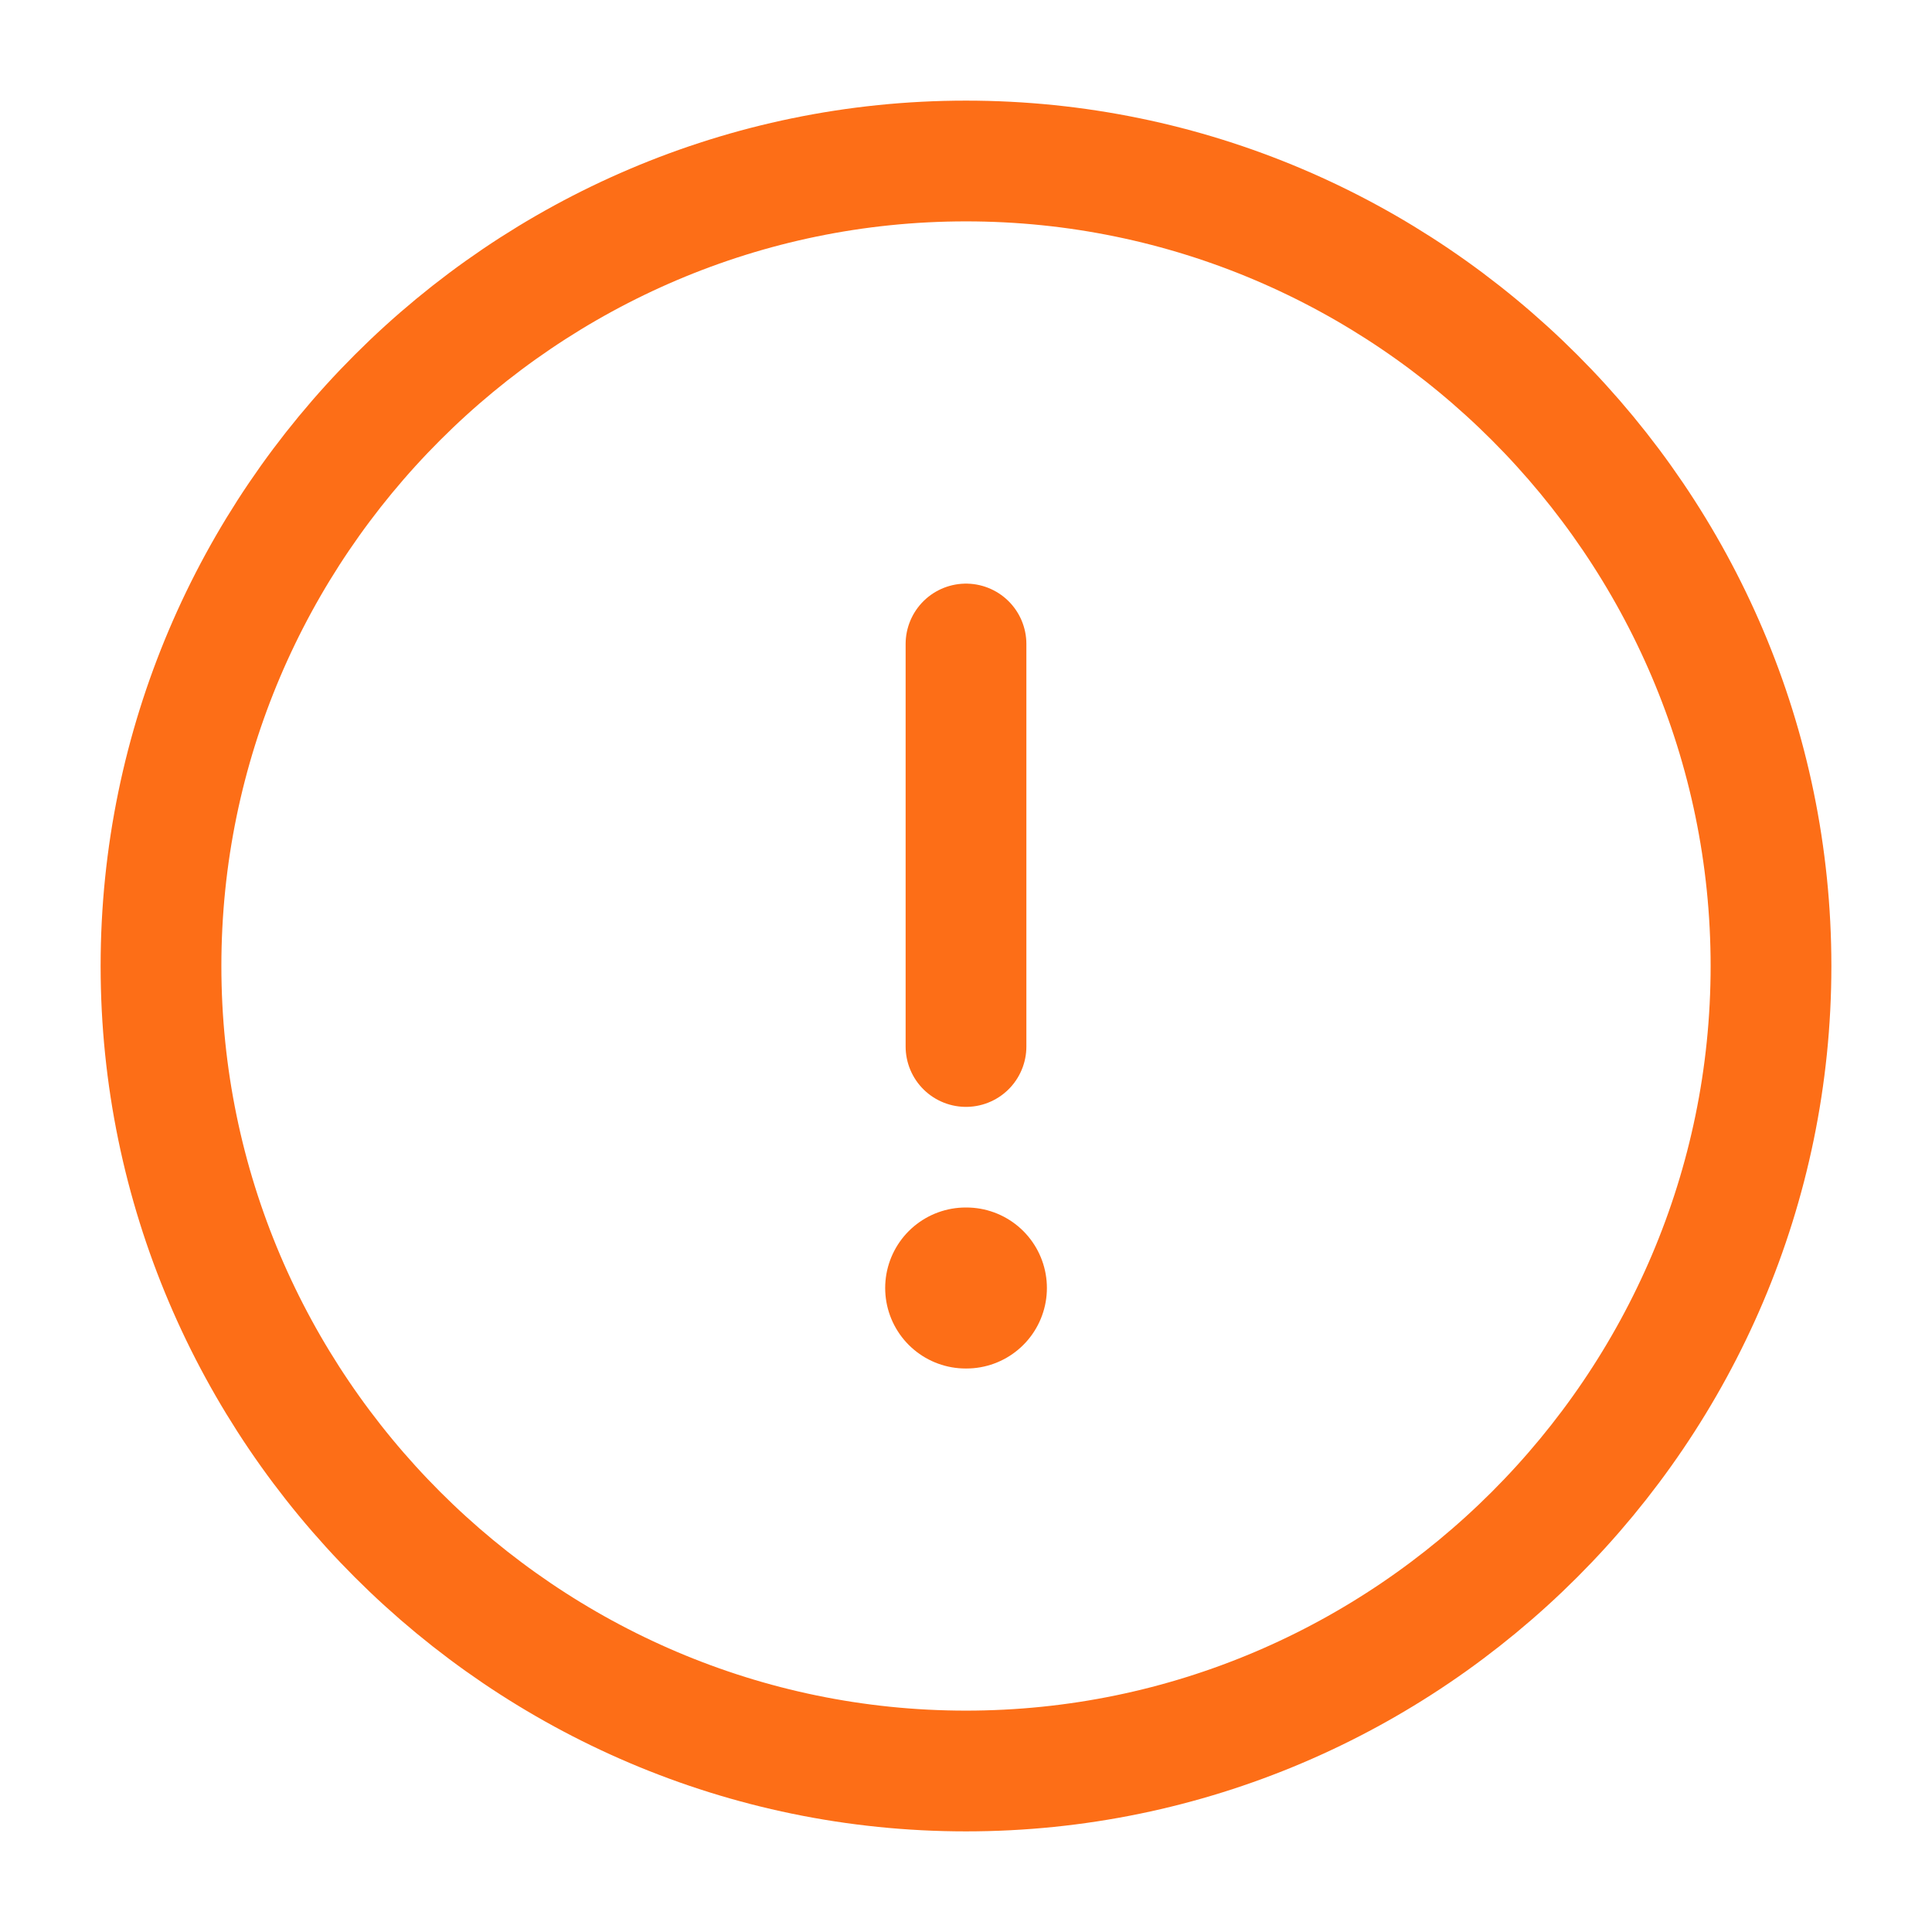 <svg width="24" height="24" viewBox="0 0 24 24" fill="none" xmlns="http://www.w3.org/2000/svg">
<path d="M12 22C17.5 22 22 17.5 22 12C22 6.5 17.5 2 12 2C6.5 2 2 6.5 2 12C2 17.5 6.5 22 12 22Z" stroke="#FD6E17" stroke-width="1.5" stroke-linecap="round" stroke-linejoin="round"/>
<path d="M12 8V13" stroke="#FD6E17" stroke-width="1.5" stroke-linecap="round" stroke-linejoin="round"/>
<path d="M11.996 16H12.005" stroke="#FD6E17" stroke-width="2" stroke-linecap="round" stroke-linejoin="round"/>
</svg>
